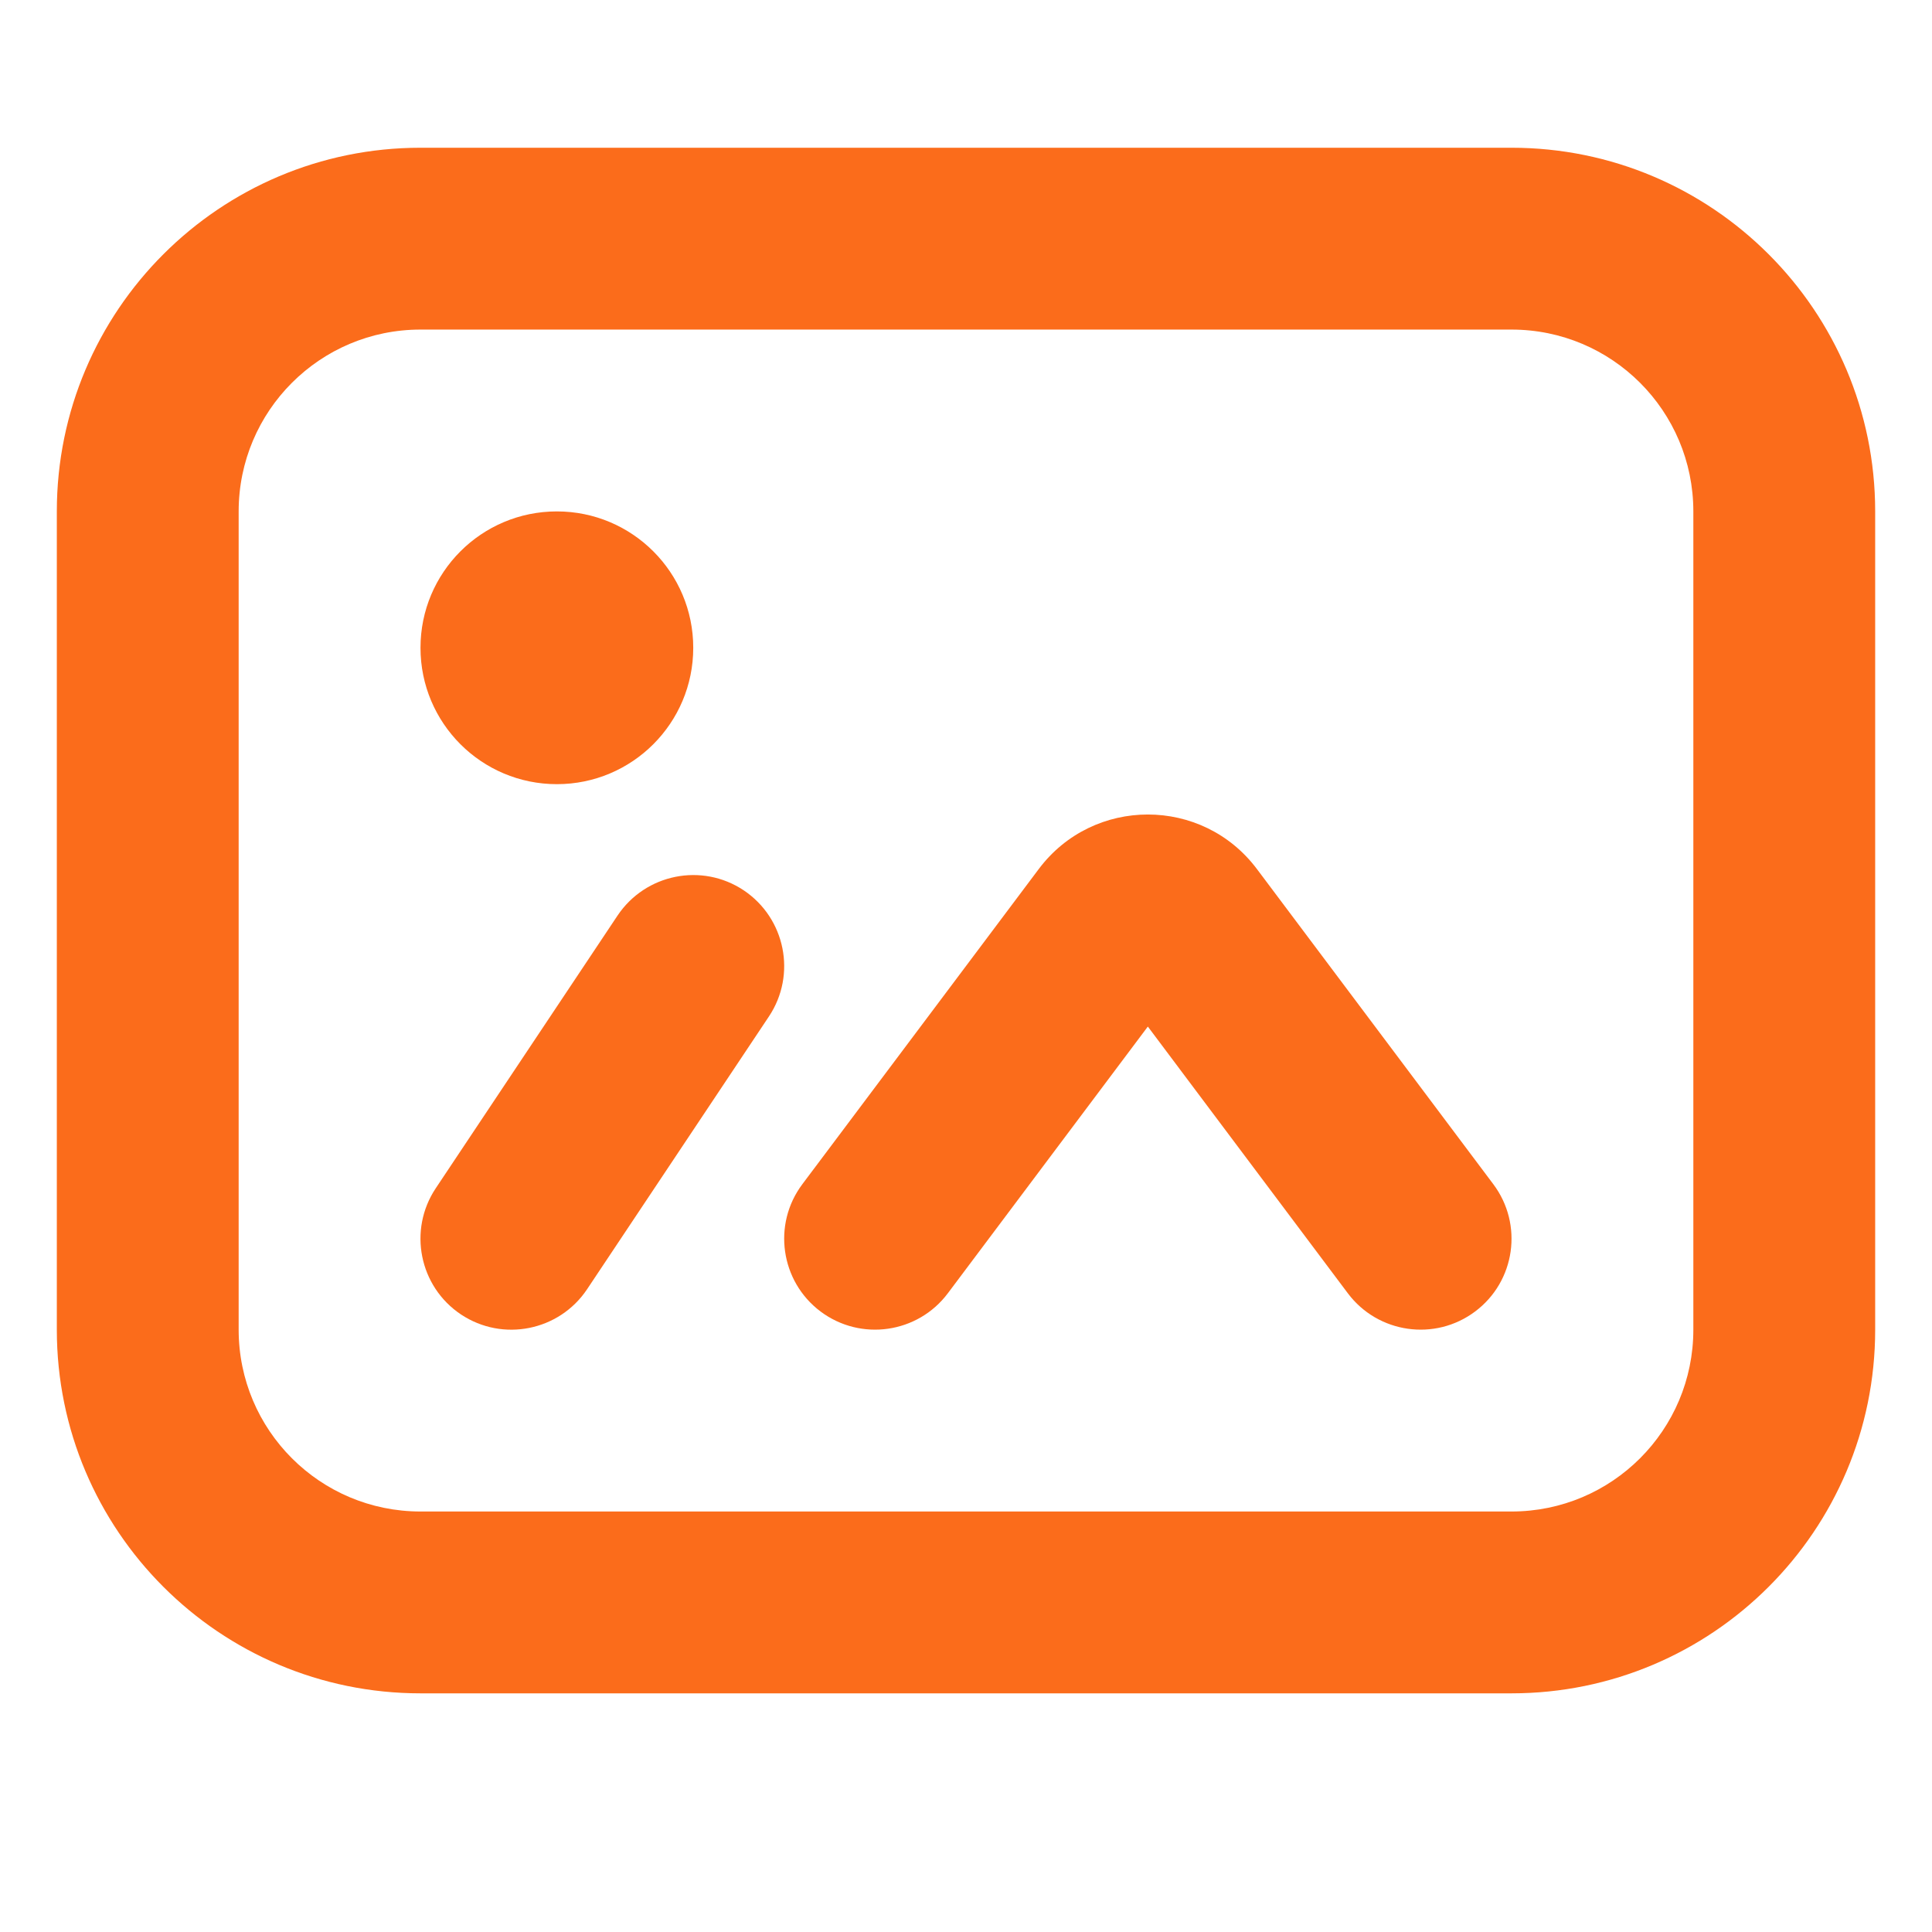 <svg width="17" height="17" viewBox="0 0 17 17" fill="none" xmlns="http://www.w3.org/2000/svg">
  <g id="Image/ic_srv_image_default_20_lm_w" clip-path="url(#clip0_237_1605)" class="Image/ic_srv_image_default_20_lm_w">
    <g id="Union" class="Union" fill="#FB6C1B">
      <path d="M4.9 6.9C5.563 6.9 6.1 6.363 6.1 5.7C6.1 5.037 5.563 4.5 4.9 4.5C4.237 4.5 3.7 5.037 3.7 5.7C3.7 6.363 4.237 6.9 4.9 6.9Z"/>
      <path d="M9.14 7.647C9.62 7.007 10.58 7.007 11.06 7.647L13.14 10.42C13.405 10.773 13.334 11.275 12.98 11.54C12.627 11.805 12.125 11.733 11.86 11.38L10.1 9.033L8.34 11.38C8.075 11.733 7.574 11.805 7.22 11.54C6.867 11.275 6.795 10.773 7.06 10.42L9.14 7.647Z"/>
      <path d="M6.766 8.944C7.011 8.576 6.911 8.08 6.544 7.834C6.176 7.589 5.68 7.689 5.434 8.056L3.834 10.456C3.589 10.824 3.689 11.321 4.056 11.566C4.424 11.811 4.921 11.711 5.166 11.344L6.766 8.944Z"/>
      <path fill-rule="evenodd" clip-rule="evenodd" d="M3.7 1.3C1.933 1.3 0.5 2.733 0.5 4.5V11.7C0.5 13.467 1.933 14.9 3.7 14.9H13.3C15.067 14.9 16.5 13.467 16.5 11.7V4.5C16.5 2.733 15.067 1.3 13.3 1.3H3.7ZM2.1 4.5C2.1 3.616 2.816 2.9 3.7 2.9H13.3C14.184 2.9 14.9 3.616 14.9 4.5V11.7C14.9 12.584 14.184 13.3 13.3 13.3H3.7C2.816 13.3 2.1 12.584 2.1 11.7V4.5Z"/>
    </g>
  </g>
  <defs>
    <clipPath id="clip0_237_1605" class="clip0_237">
      <rect width="16" height="16" fill="white" transform="translate(.5 .5)"/>
    </clipPath>
  </defs>
</svg>